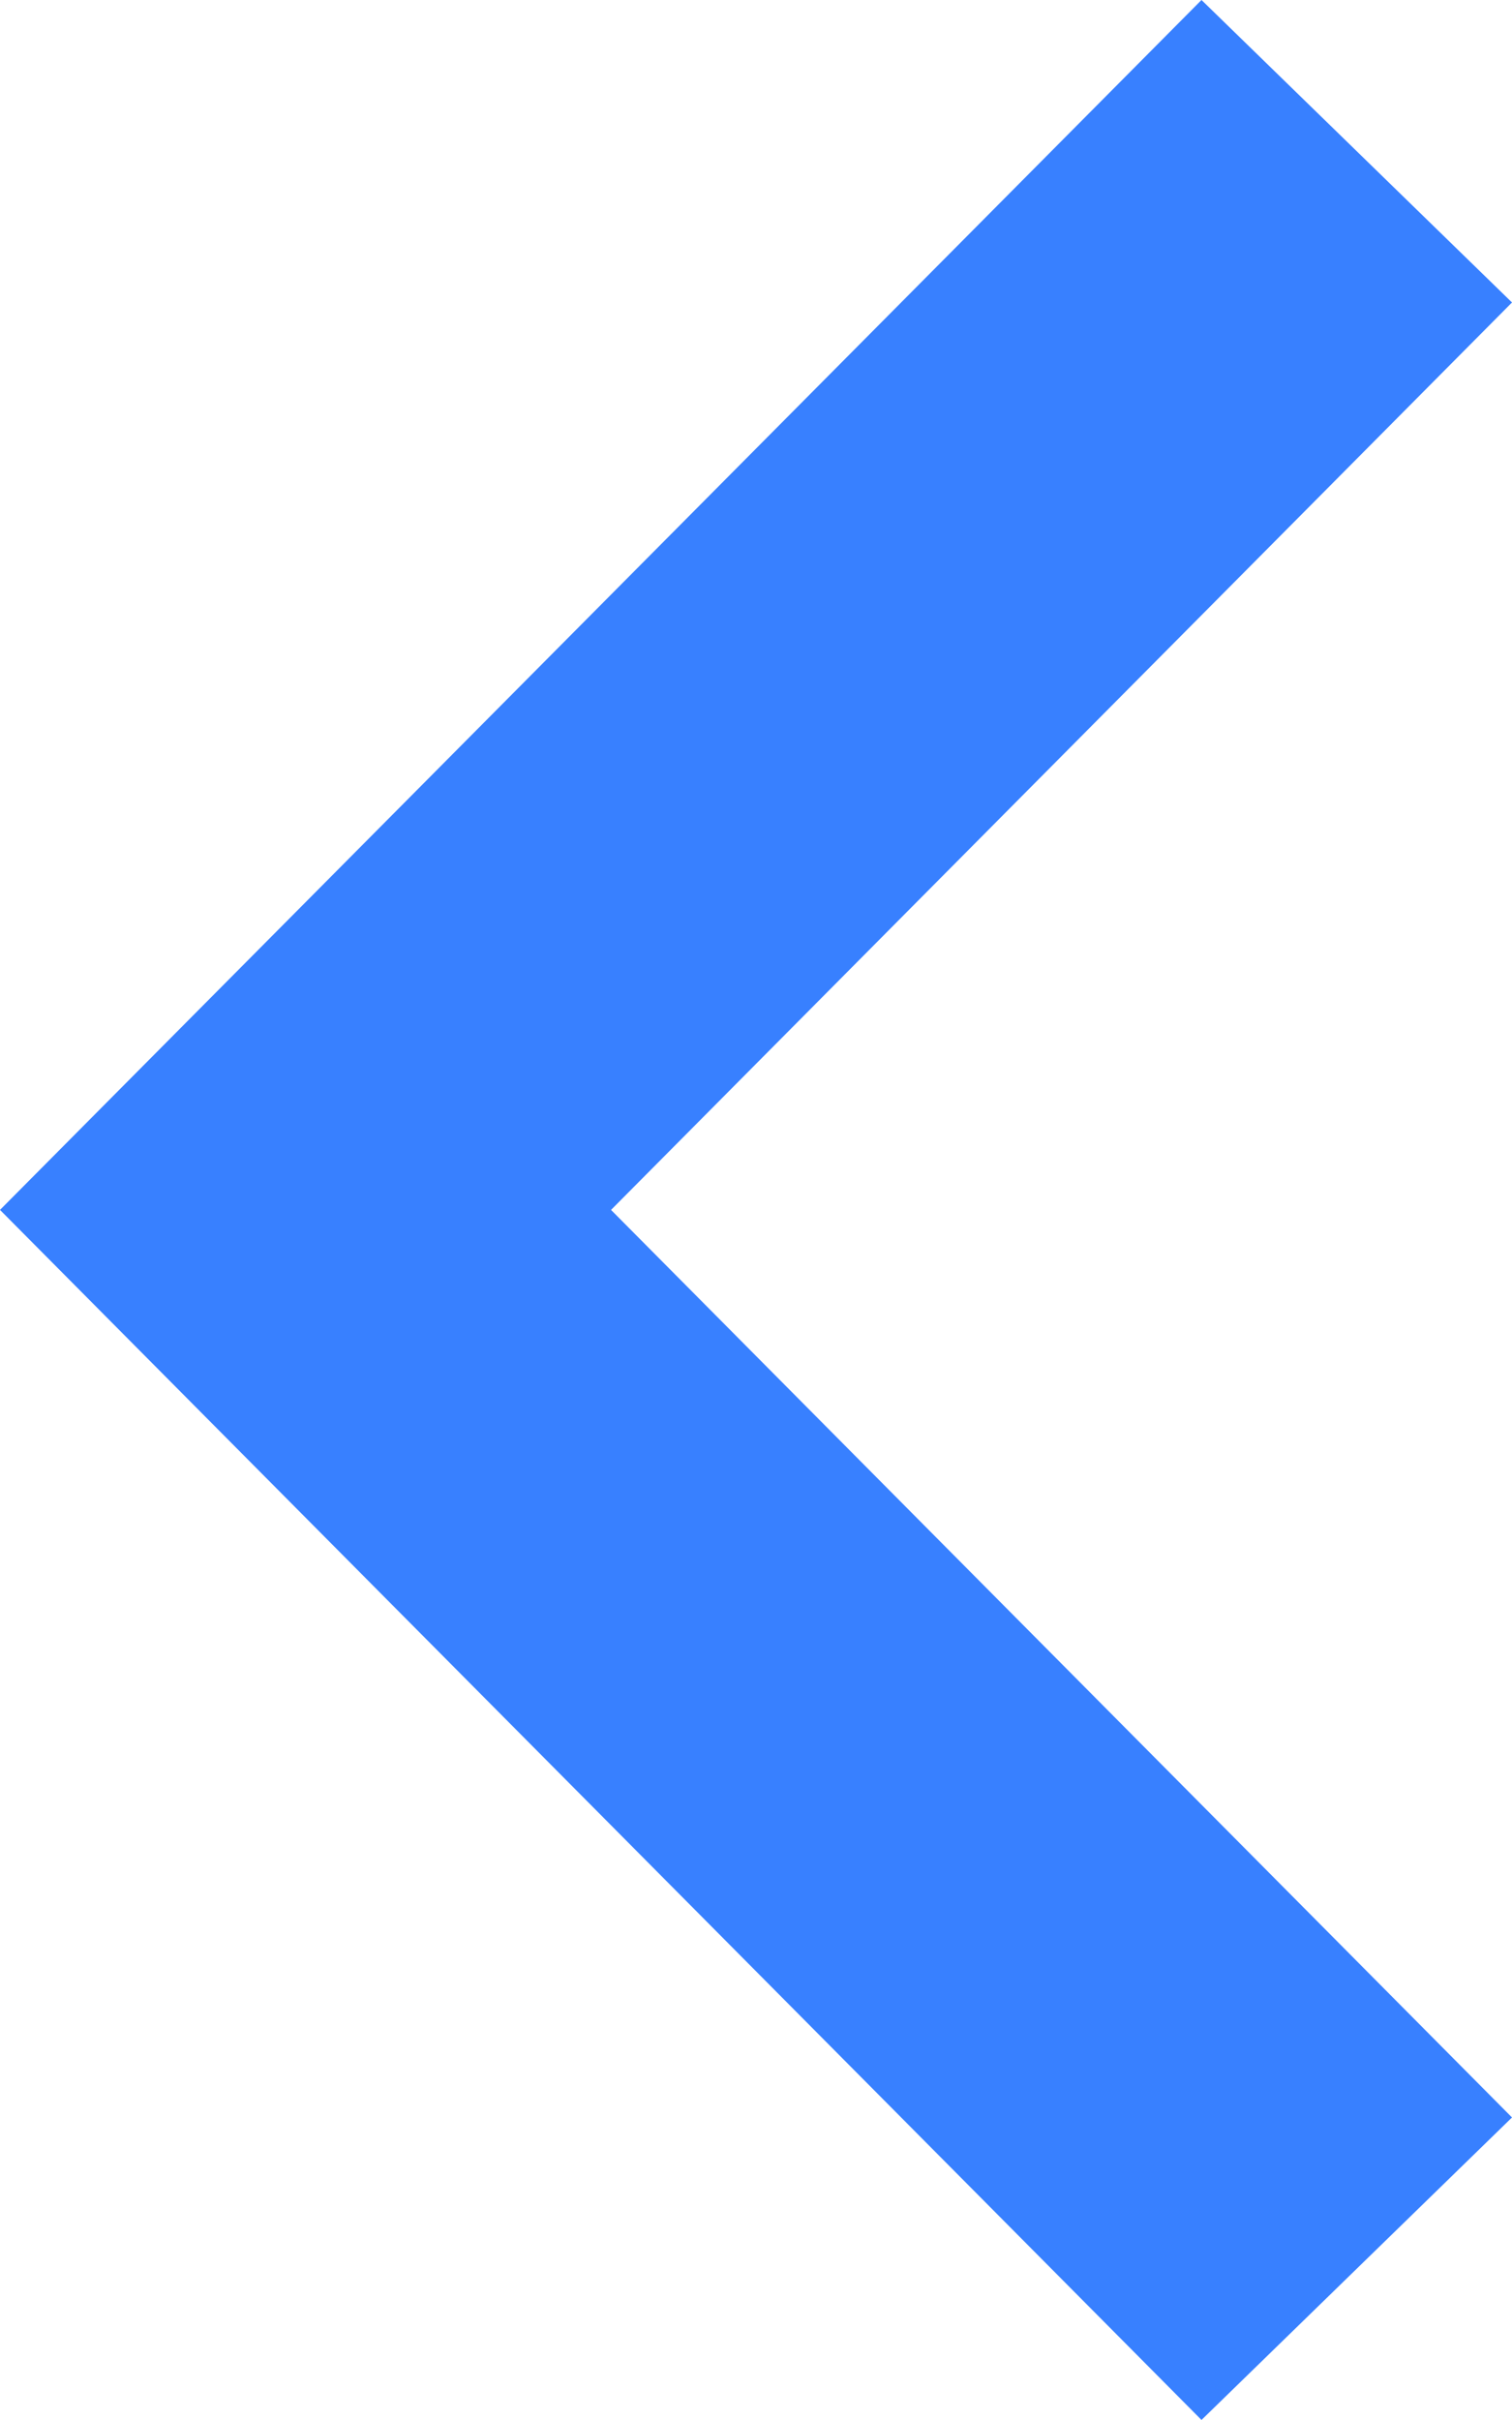 <svg id="Grupo_48" data-name="Grupo 48" xmlns="http://www.w3.org/2000/svg" width="108.008" height="172.813" viewBox="0 0 108.008 172.813">
  <g id="Grupo_47" data-name="Grupo 47">
    <path id="Trazado_89" data-name="Trazado 89" d="M6244.523,5387.613l22.18,21.6-64.359,64.8,64.359,64.809-22.18,21.6-85.828-86.41Z" transform="translate(-6158.695 -5387.613)" fill="#3880ff"/>
  </g>
</svg>

